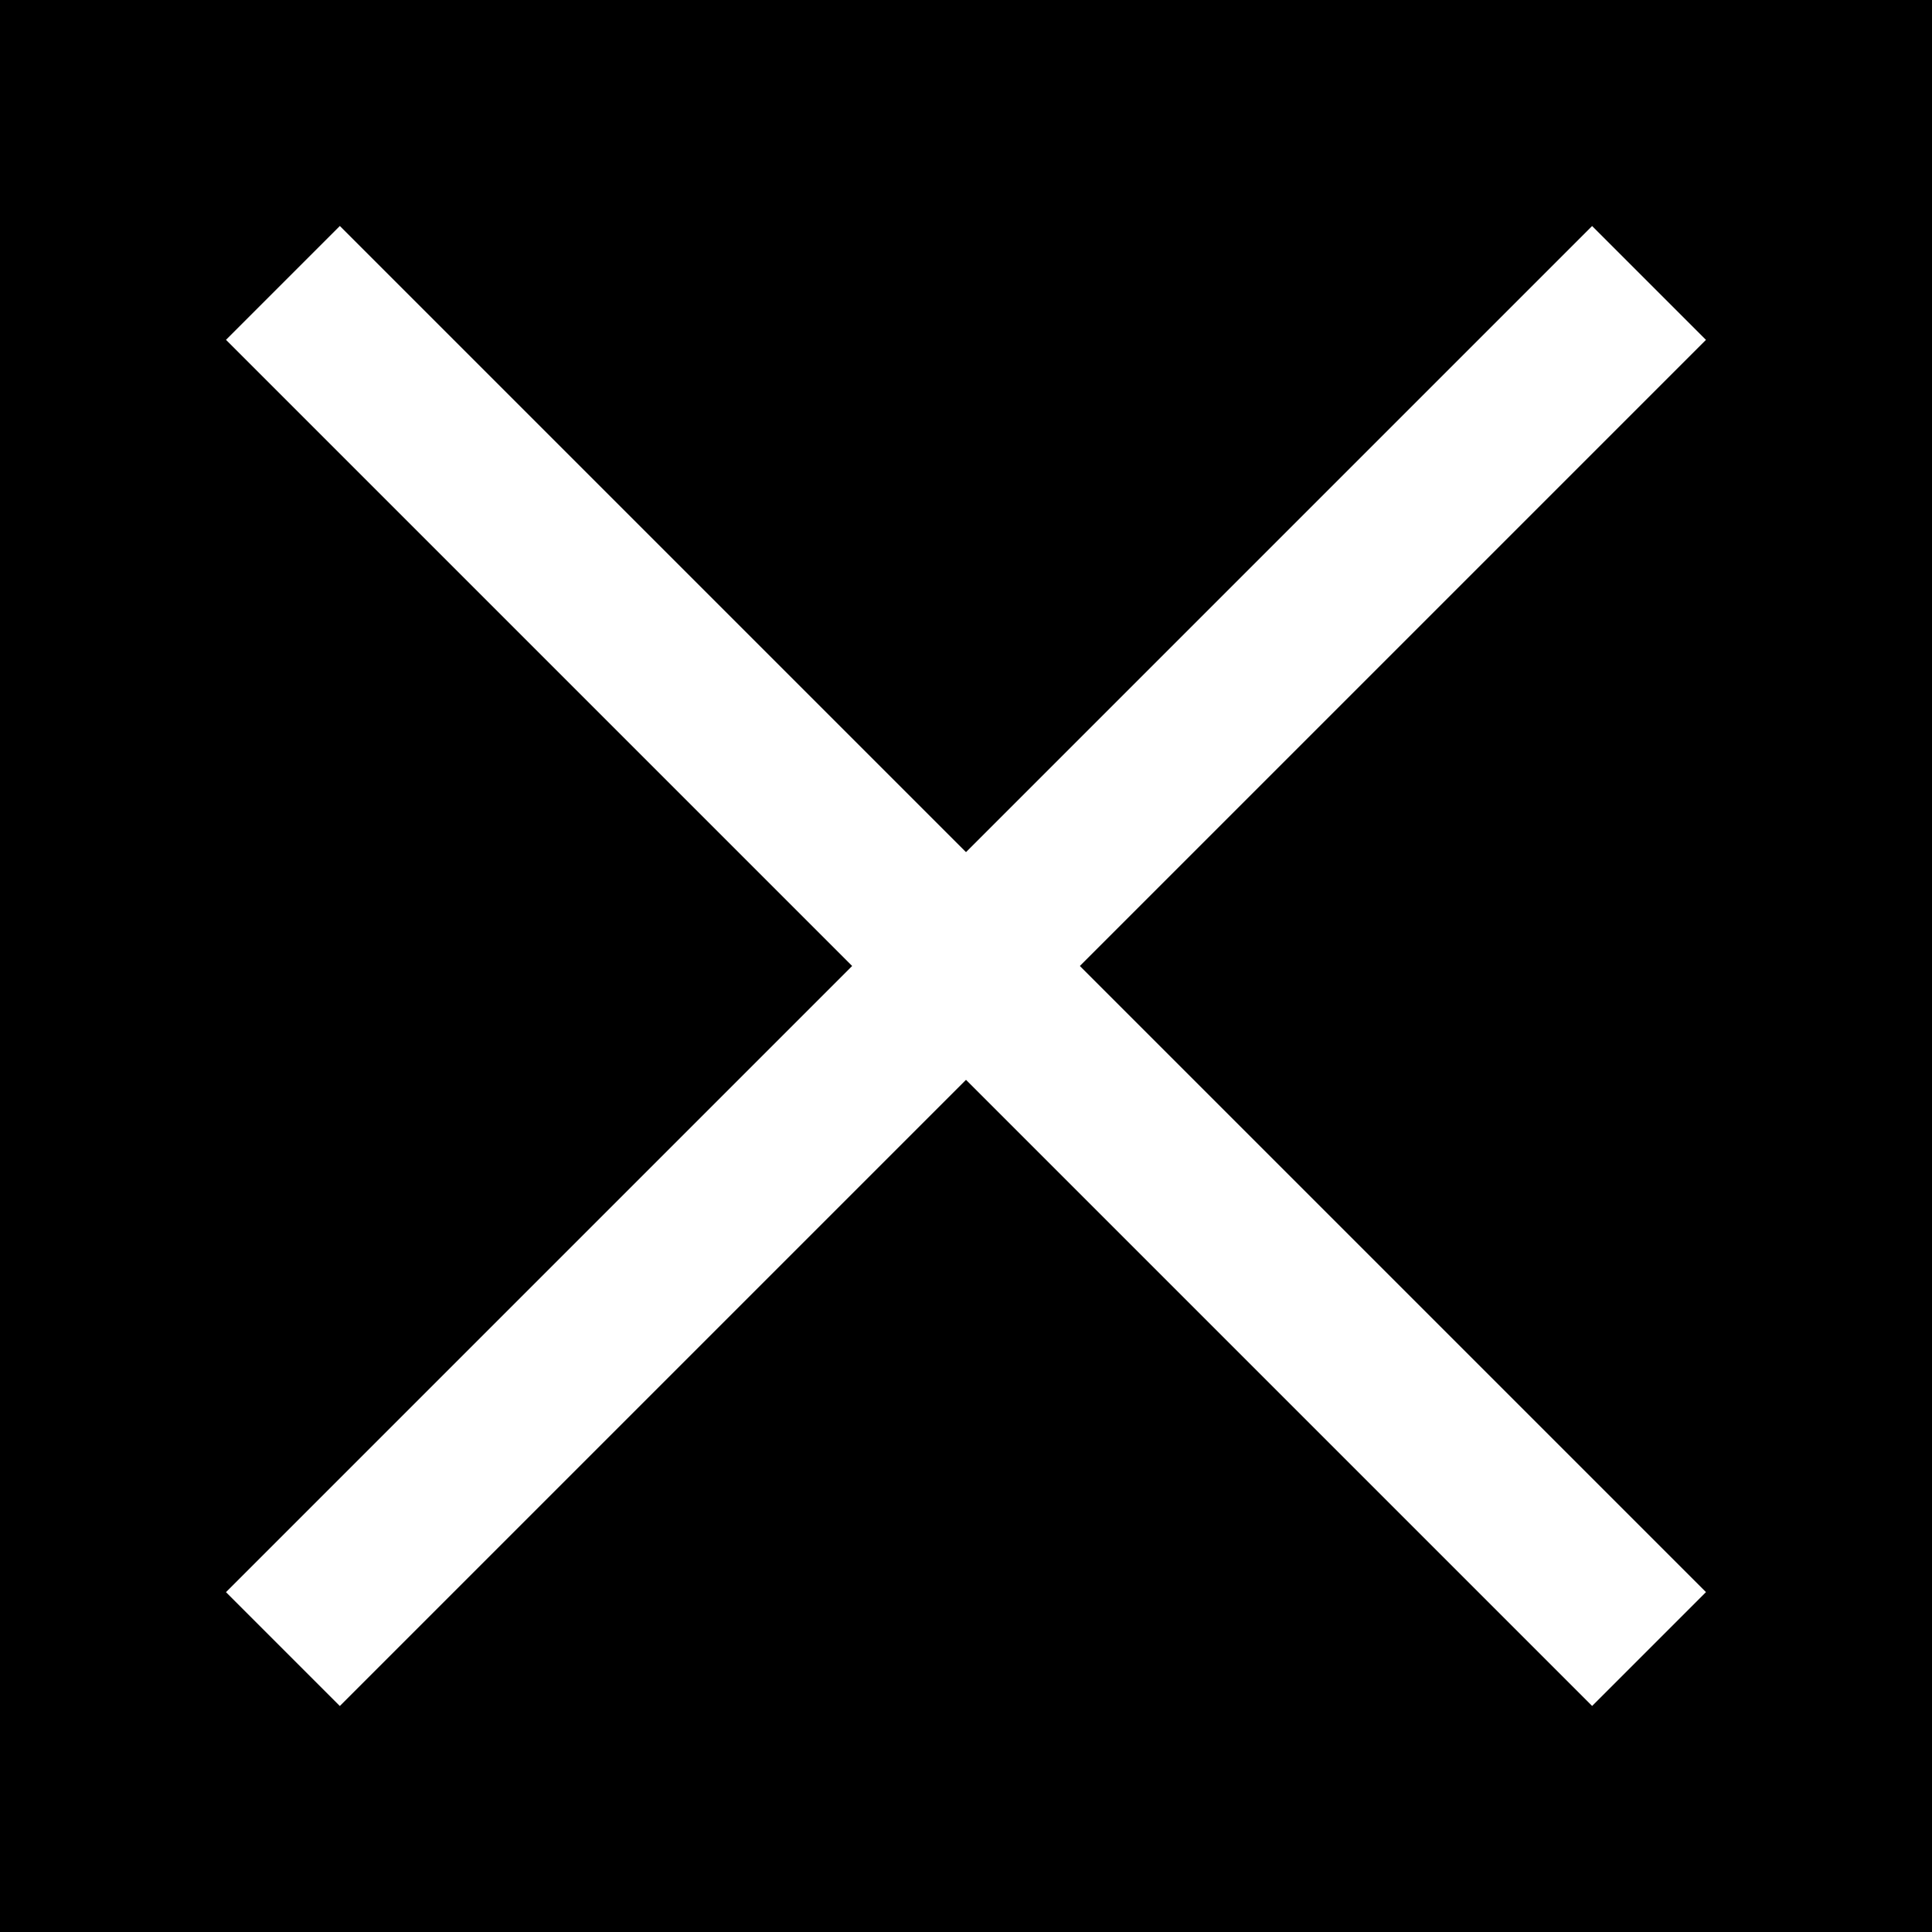 <svg width="24" height="24" viewBox="0 0 24 24" fill="none" xmlns="http://www.w3.org/2000/svg">
<rect x="0" y="0" width="24" height="24" fill="#808080" stroke="none"/>
<g clip-path="url(#clip0_230_45308)">
<rect width="24" height="24" fill="black"/>
<rect x="19.778" y="21.192" width="24" height="2" transform="rotate(-135 19.778 21.192)" fill="white"/>
<rect x="21.192" y="4.222" width="24" height="2" transform="rotate(135 21.192 4.222)" fill="white"/>
</g>
<defs>
<clipPath id="clip0_230_45308">
<rect width="24" height="24" fill="white"/>
</clipPath>
</defs>
</svg>
